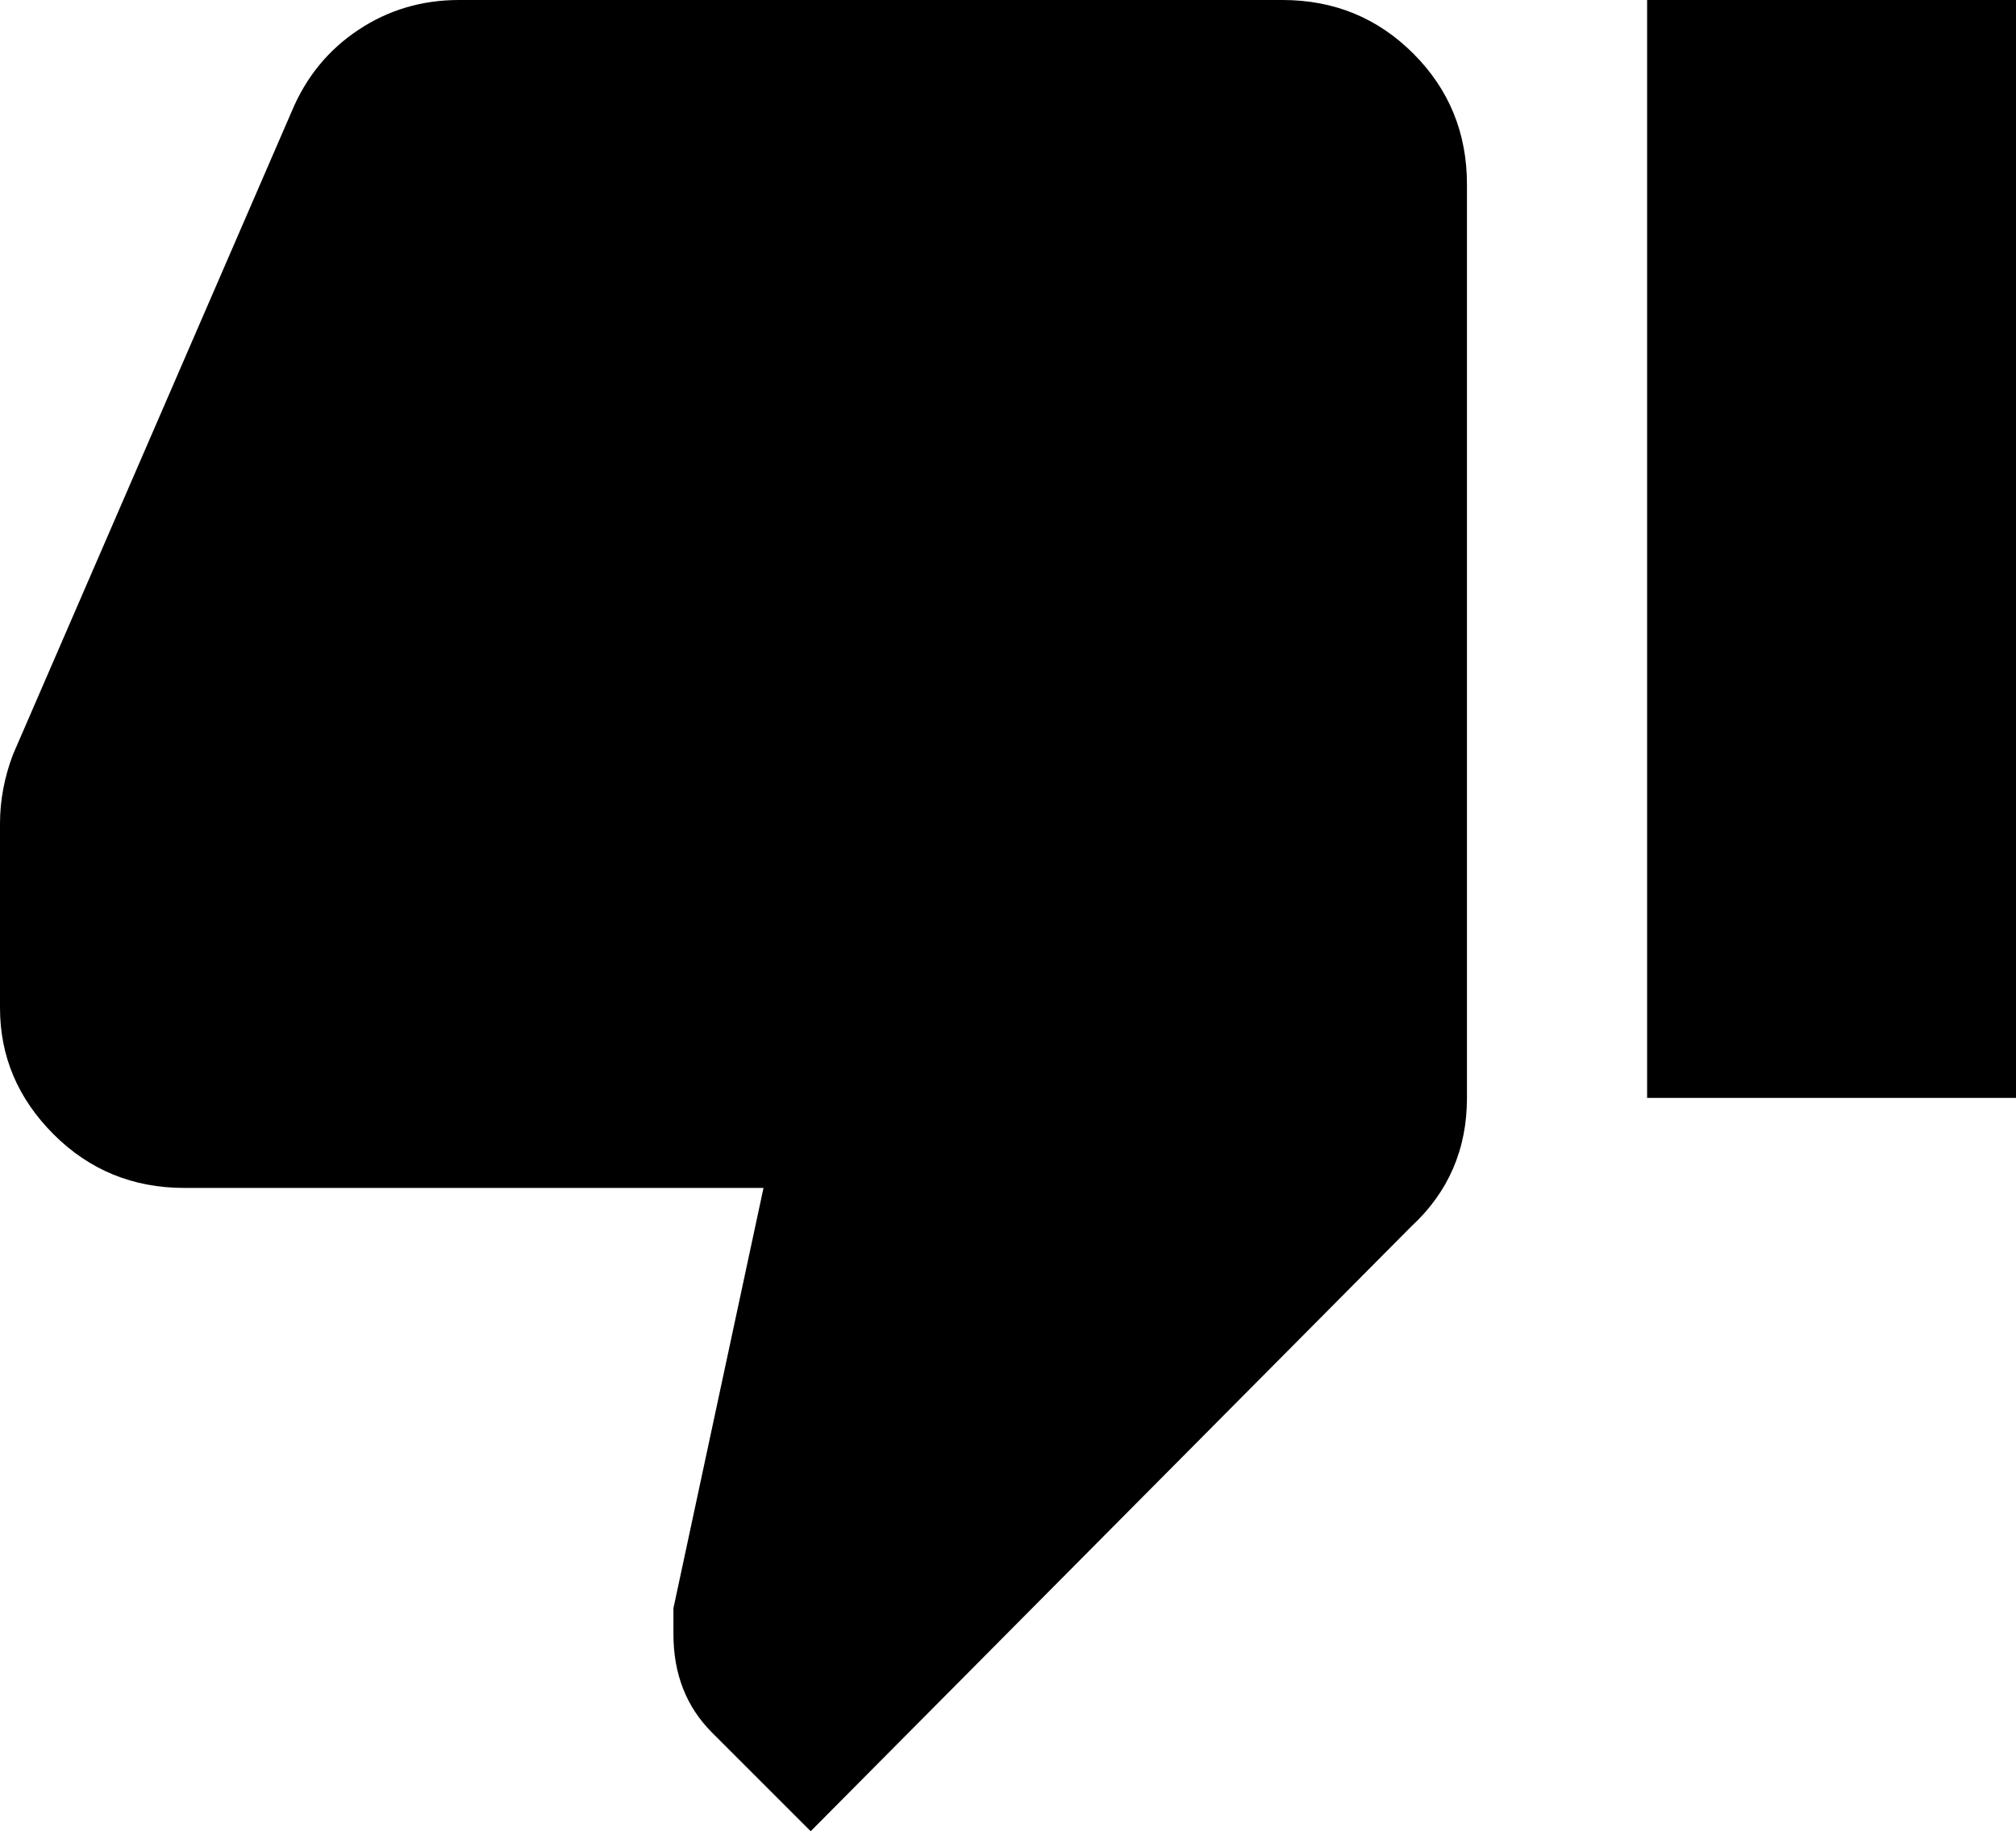 <svg xmlns="http://www.w3.org/2000/svg" viewBox="21 -43 470 427">
      <g transform="scale(1 -1) translate(0 -341)">
        <path d="M405 128H491V384H405ZM320 384H128Q115 384 104.5 377.0Q94 370 89 358L24 208Q21 200 21 192V149Q21 132 33.5 119.5Q46 107 64 107H199L178 9Q178 6 178 3Q178 -11 187 -20L210 -43L350 98Q363 110 363 128V341Q363 359 350.5 371.5Q338 384 320 384Z" />
      </g>
    </svg>